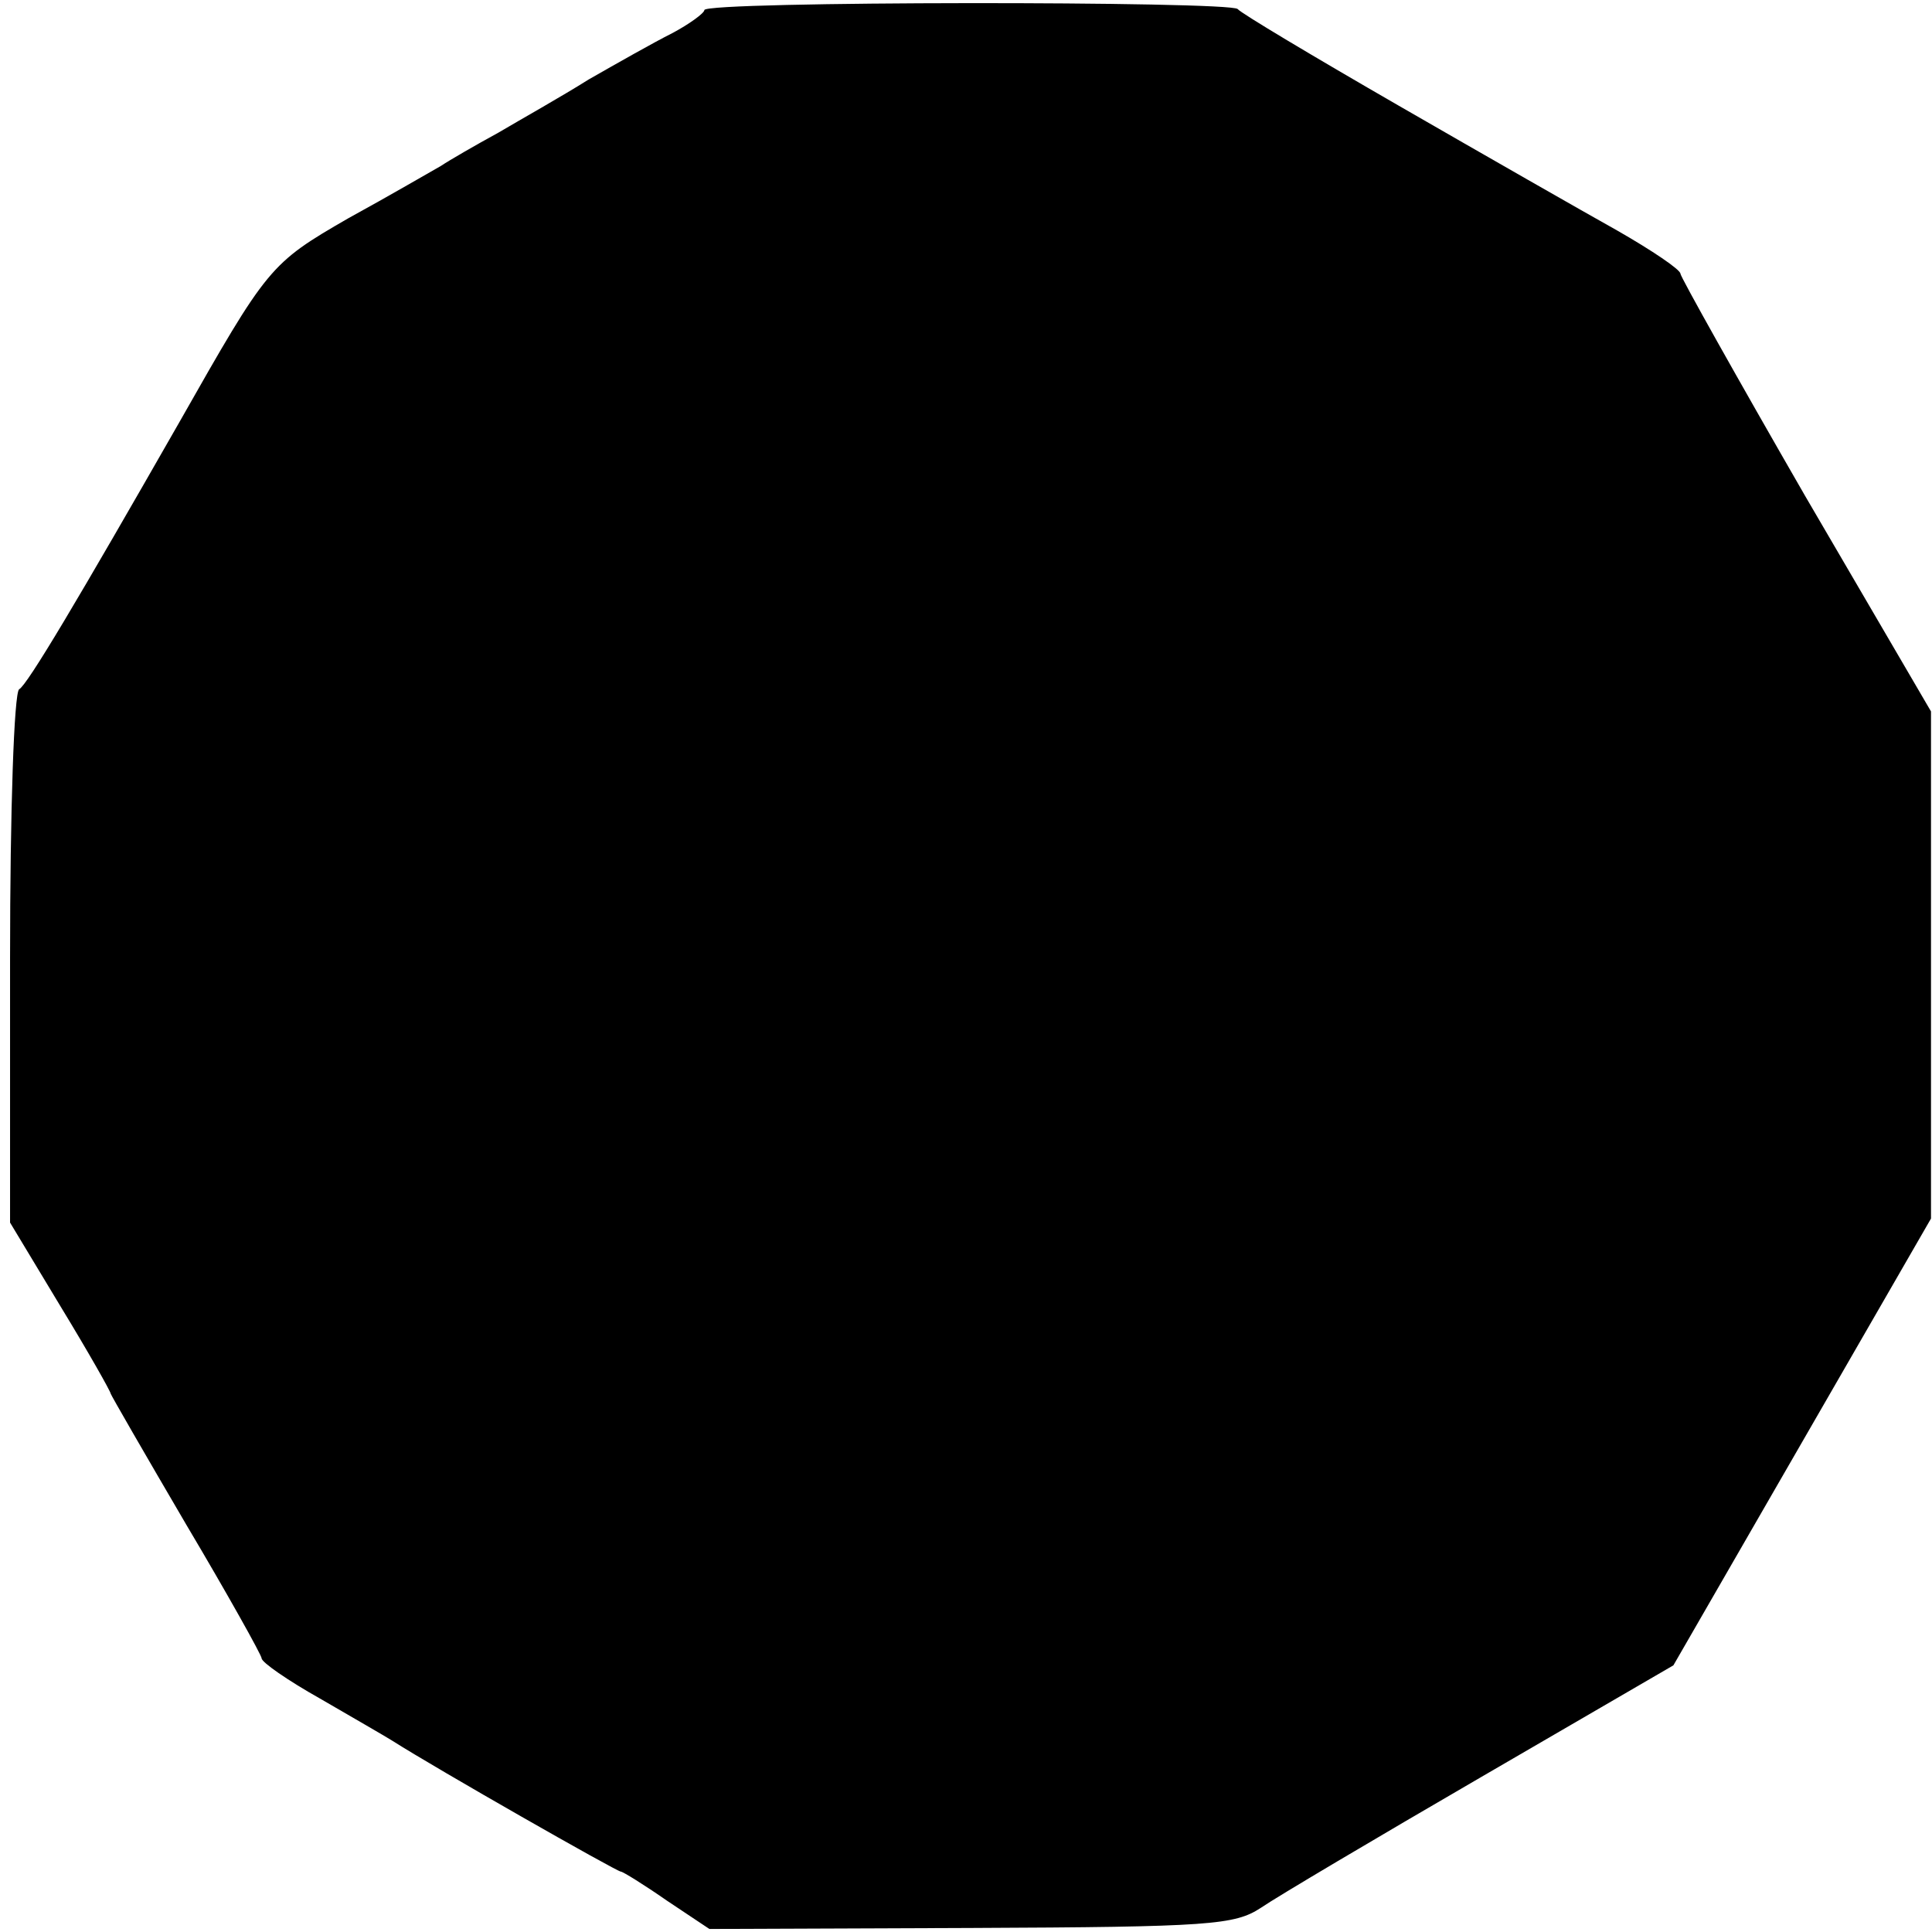 <?xml version="1.0" standalone="no"?>
<!DOCTYPE svg PUBLIC "-//W3C//DTD SVG 20010904//EN"
 "http://www.w3.org/TR/2001/REC-SVG-20010904/DTD/svg10.dtd">
<svg version="1.0" xmlns="http://www.w3.org/2000/svg"
 width="192pt" height="192pt" viewBox="0 0 192 192"
 preserveAspectRatio="xMidYMid meet">
<g transform="translate(0,192) scale(0.1,-0.1)"
fill="#000000" stroke="none">
<path d="M700 1910 c0 -3 -15 -14 -32 -23 -18 -9 -55 -30 -83 -46 -27 -17 -68
-40 -90 -53 -22 -12 -48 -27 -57 -33 -9 -5 -50 -29 -92 -52 -78 -45 -80 -48
-168 -203 -100 -175 -151 -261 -159 -265 -5 -4 -9 -119 -9 -268 l0 -262 50
-83 c28 -46 50 -85 50 -87 0 -1 34 -60 75 -130 41 -69 75 -130 75 -133 0 -4
26 -22 58 -40 31 -18 64 -37 72 -42 44 -28 223 -130 227 -130 2 0 23 -13 46
-29 l42 -28 260 1 c238 1 262 3 288 20 16 11 114 69 219 130 l191 111 128 222
128 222 0 252 0 252 -125 214 c-68 118 -124 218 -124 221 0 4 -28 23 -63 43
-34 19 -132 75 -217 124 -85 49 -157 92 -160 96 -7 8 -530 8 -530 -1z"/>
</g>
</svg>
